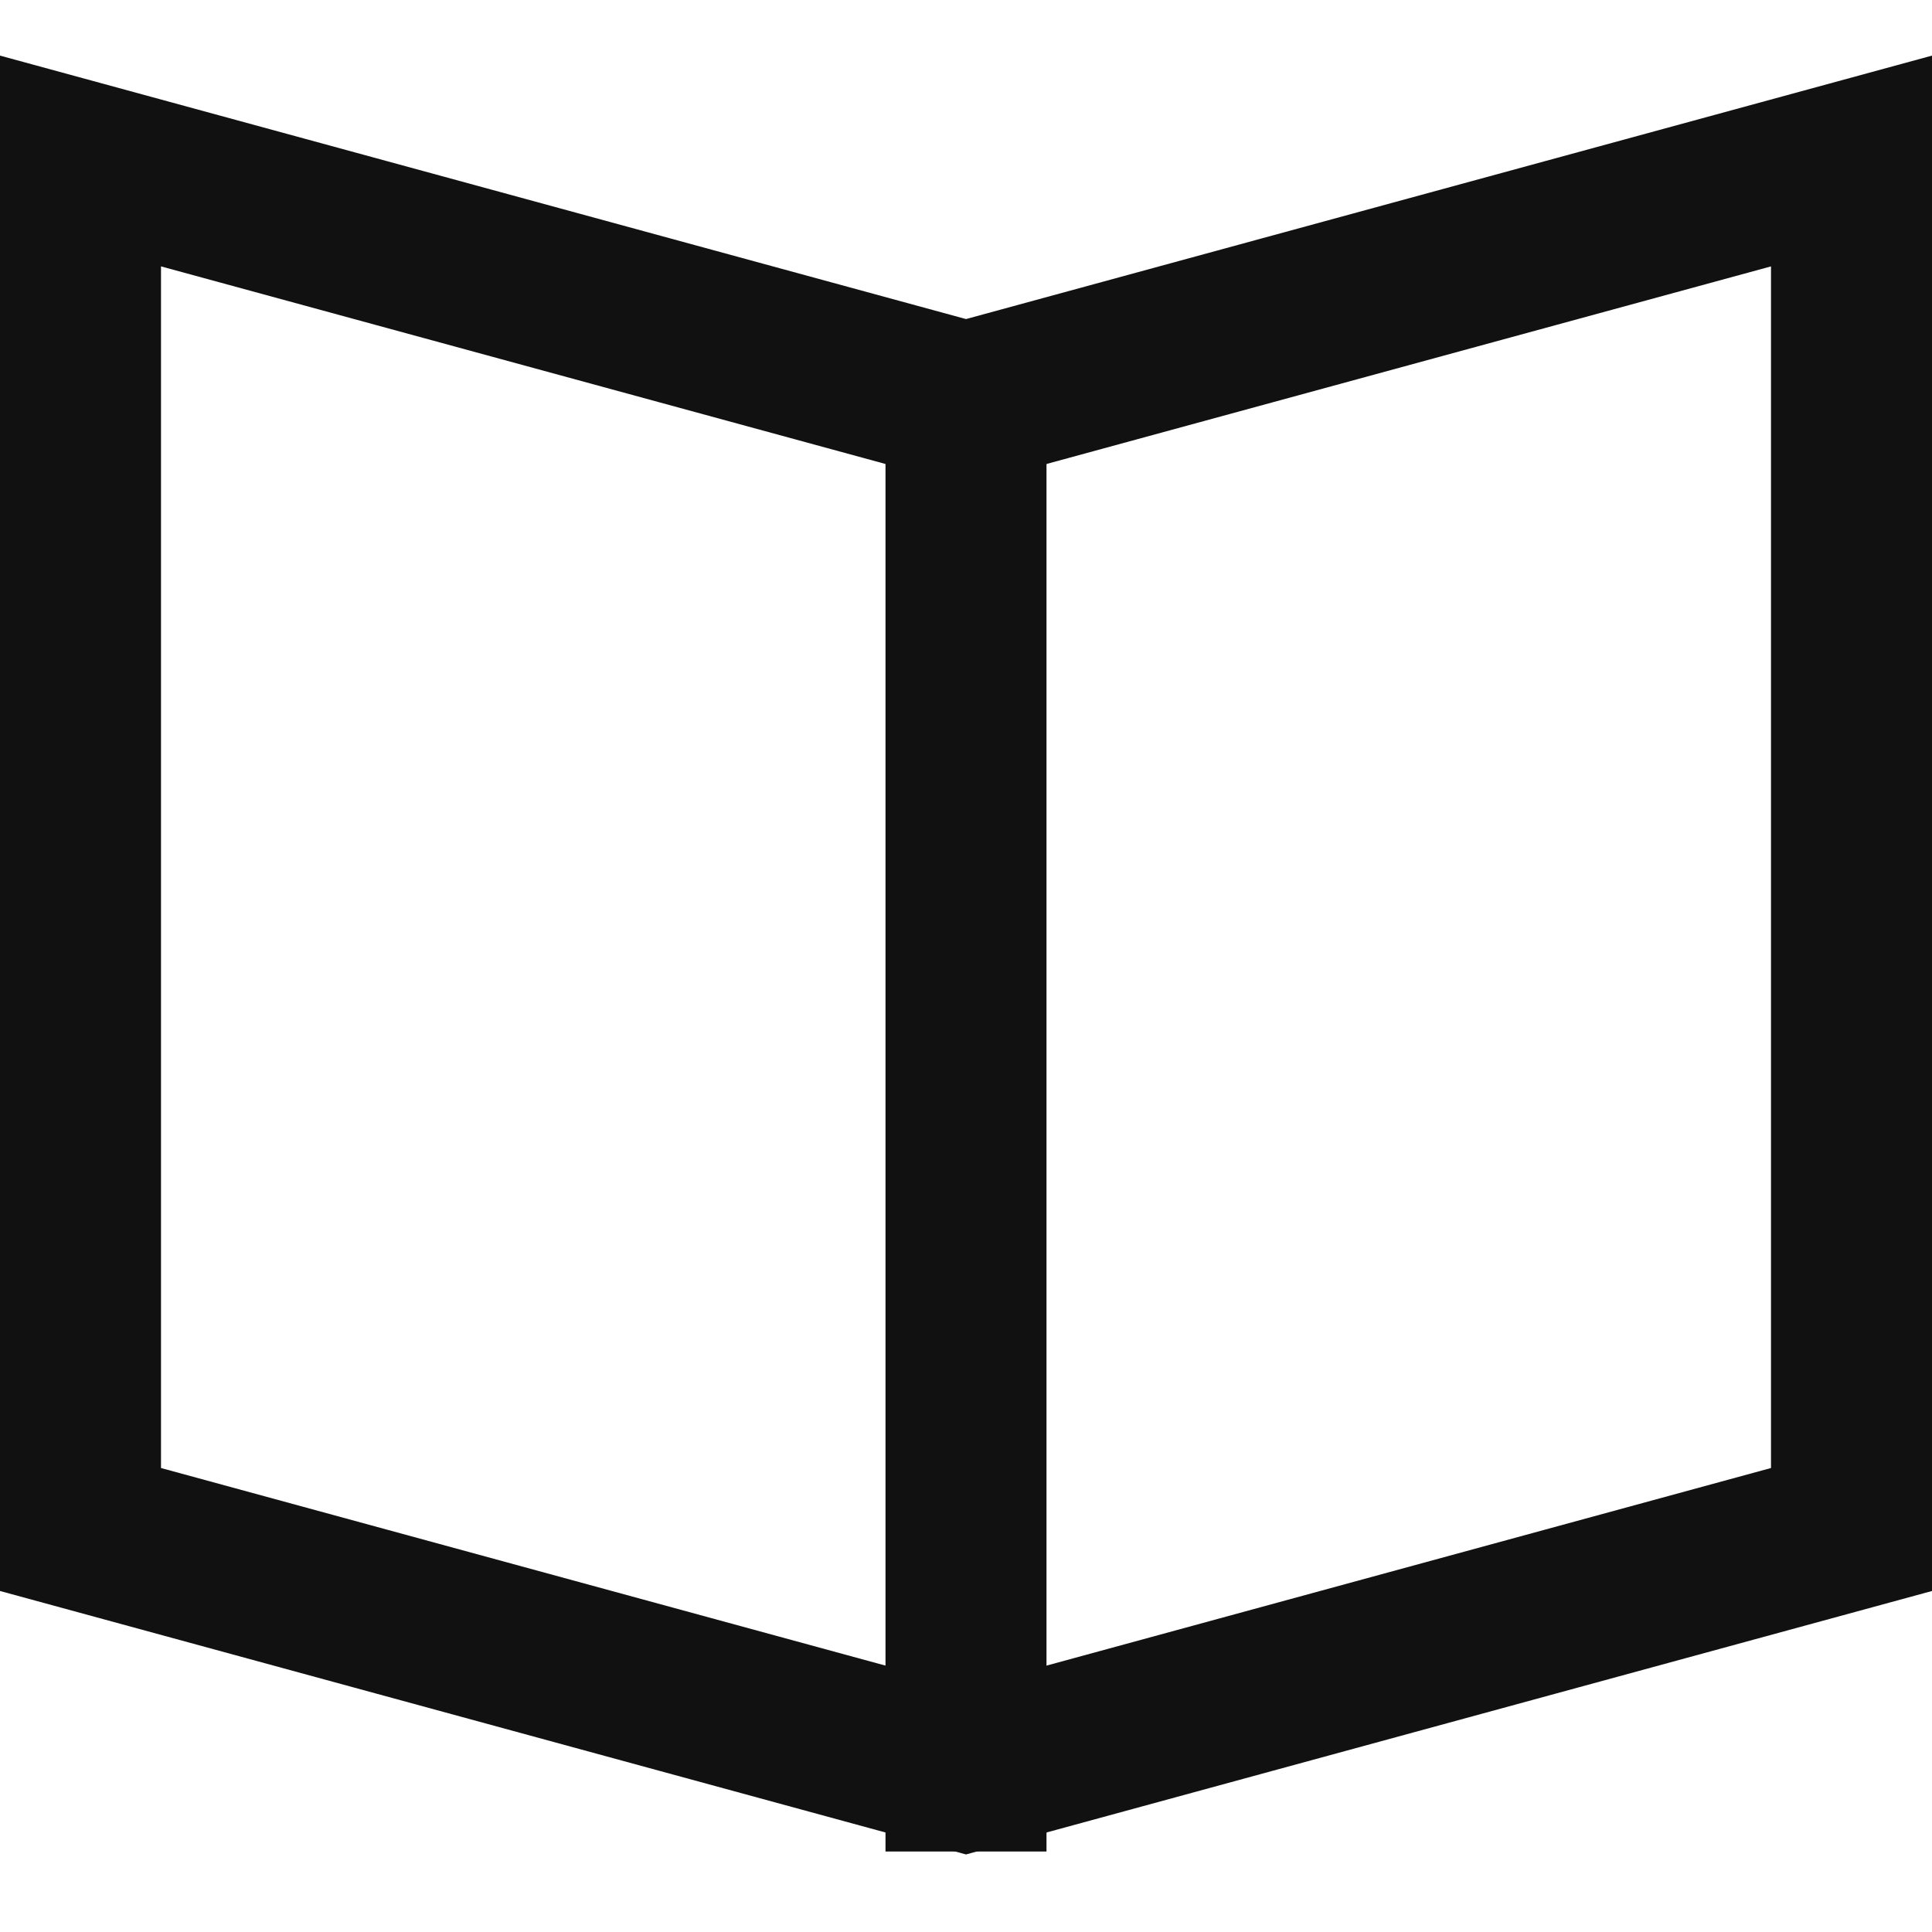 <svg xmlns="http://www.w3.org/2000/svg" width="24" height="24" viewBox="0 0 24 24"><g><rect class="nc-transparent-rect" x="0" y="0" width="24" height="24" rx="0" ry="0" fill="none" stroke="none"></rect><g class="nc-icon-wrapper" stroke-linecap="square" stroke-linejoin="miter" stroke-width="2" fill="#111111" stroke="#111111"><line data-cap="butt" fill="none" stroke="#111111" stroke-miterlimit="10" x1="12" y1="5" x2="12" y2="22" stroke-linecap="butt"></line> <polygon fill="none" stroke="#111111" stroke-miterlimit="10" points="1,2 12,5 23,2 23,19 12,22 1,19 "></polygon></g></g></svg>